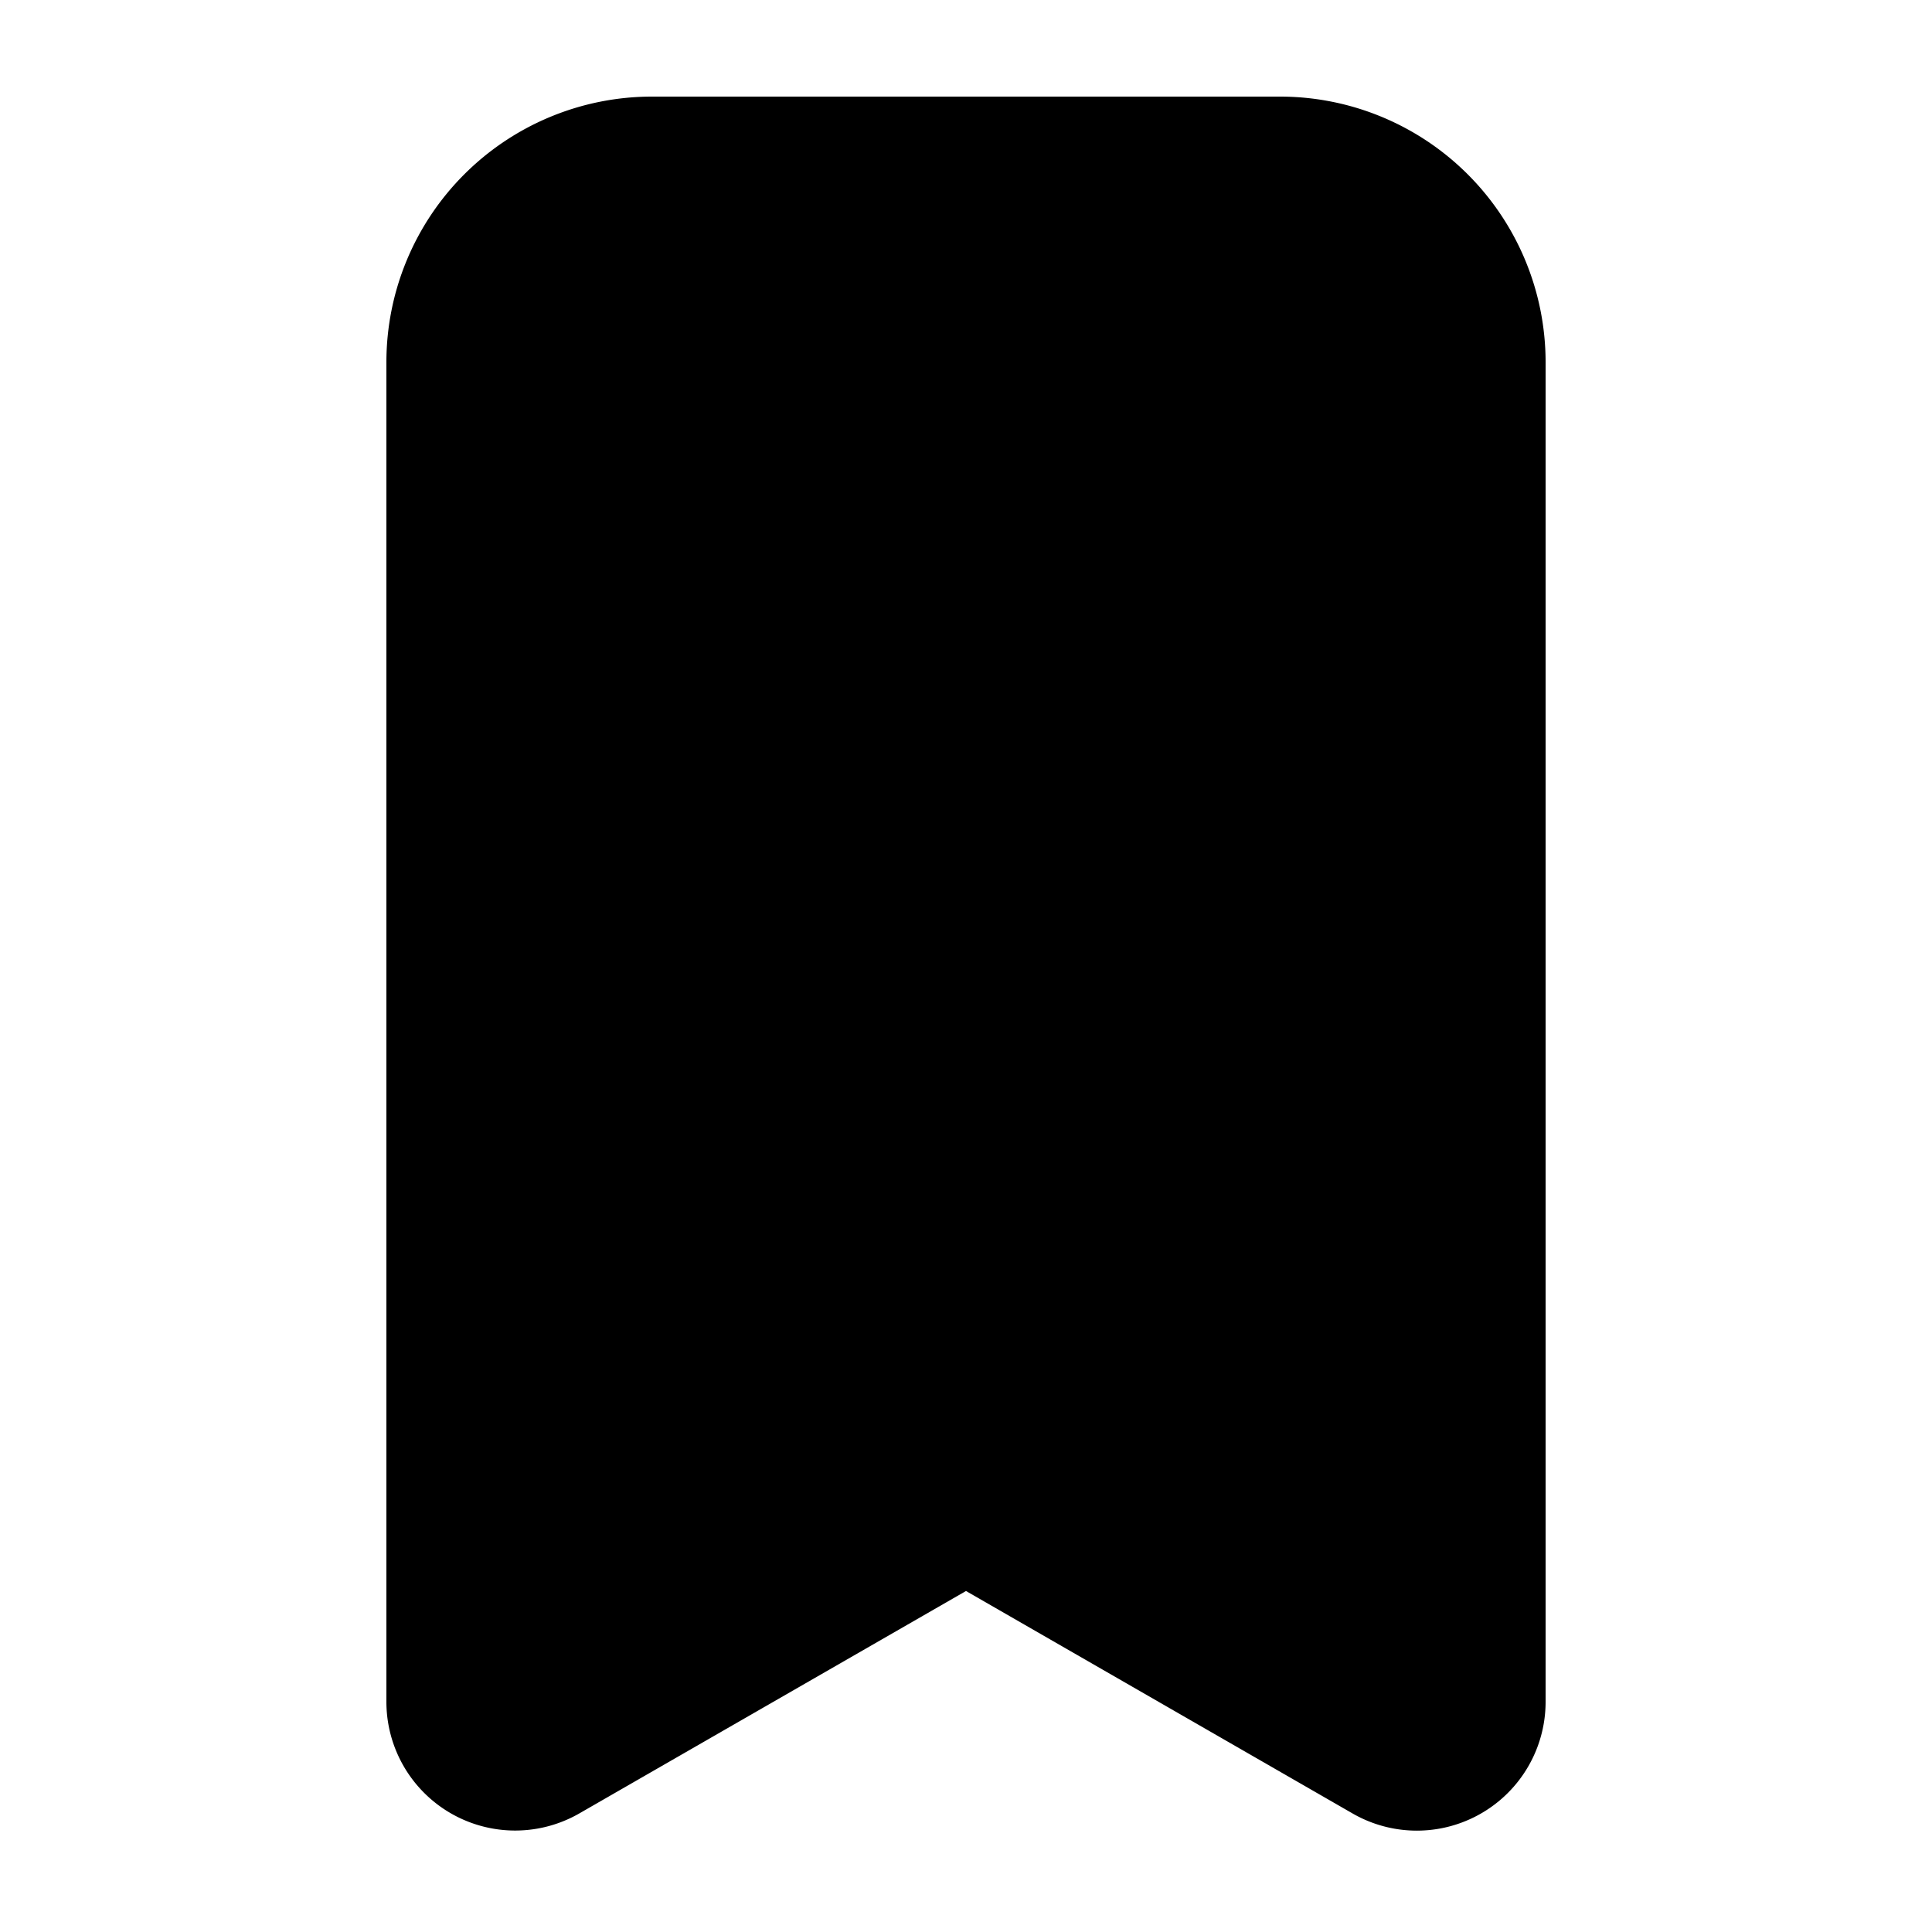 <svg fill="none" viewBox="0 0 20 20" xmlns="http://www.w3.org/2000/svg">
  <path fill="#000" d="M6.75 1A2.75 2.75 0 0 0 4 3.75v13.867a1.333 1.333 0 0 0 1.998 1.155L10 16.47l4.002 2.303A1.333 1.333 0 0 0 16 17.617V3.75A2.75 2.75 0 0 0 13.25 1h-6.5Z"/>
</svg>
